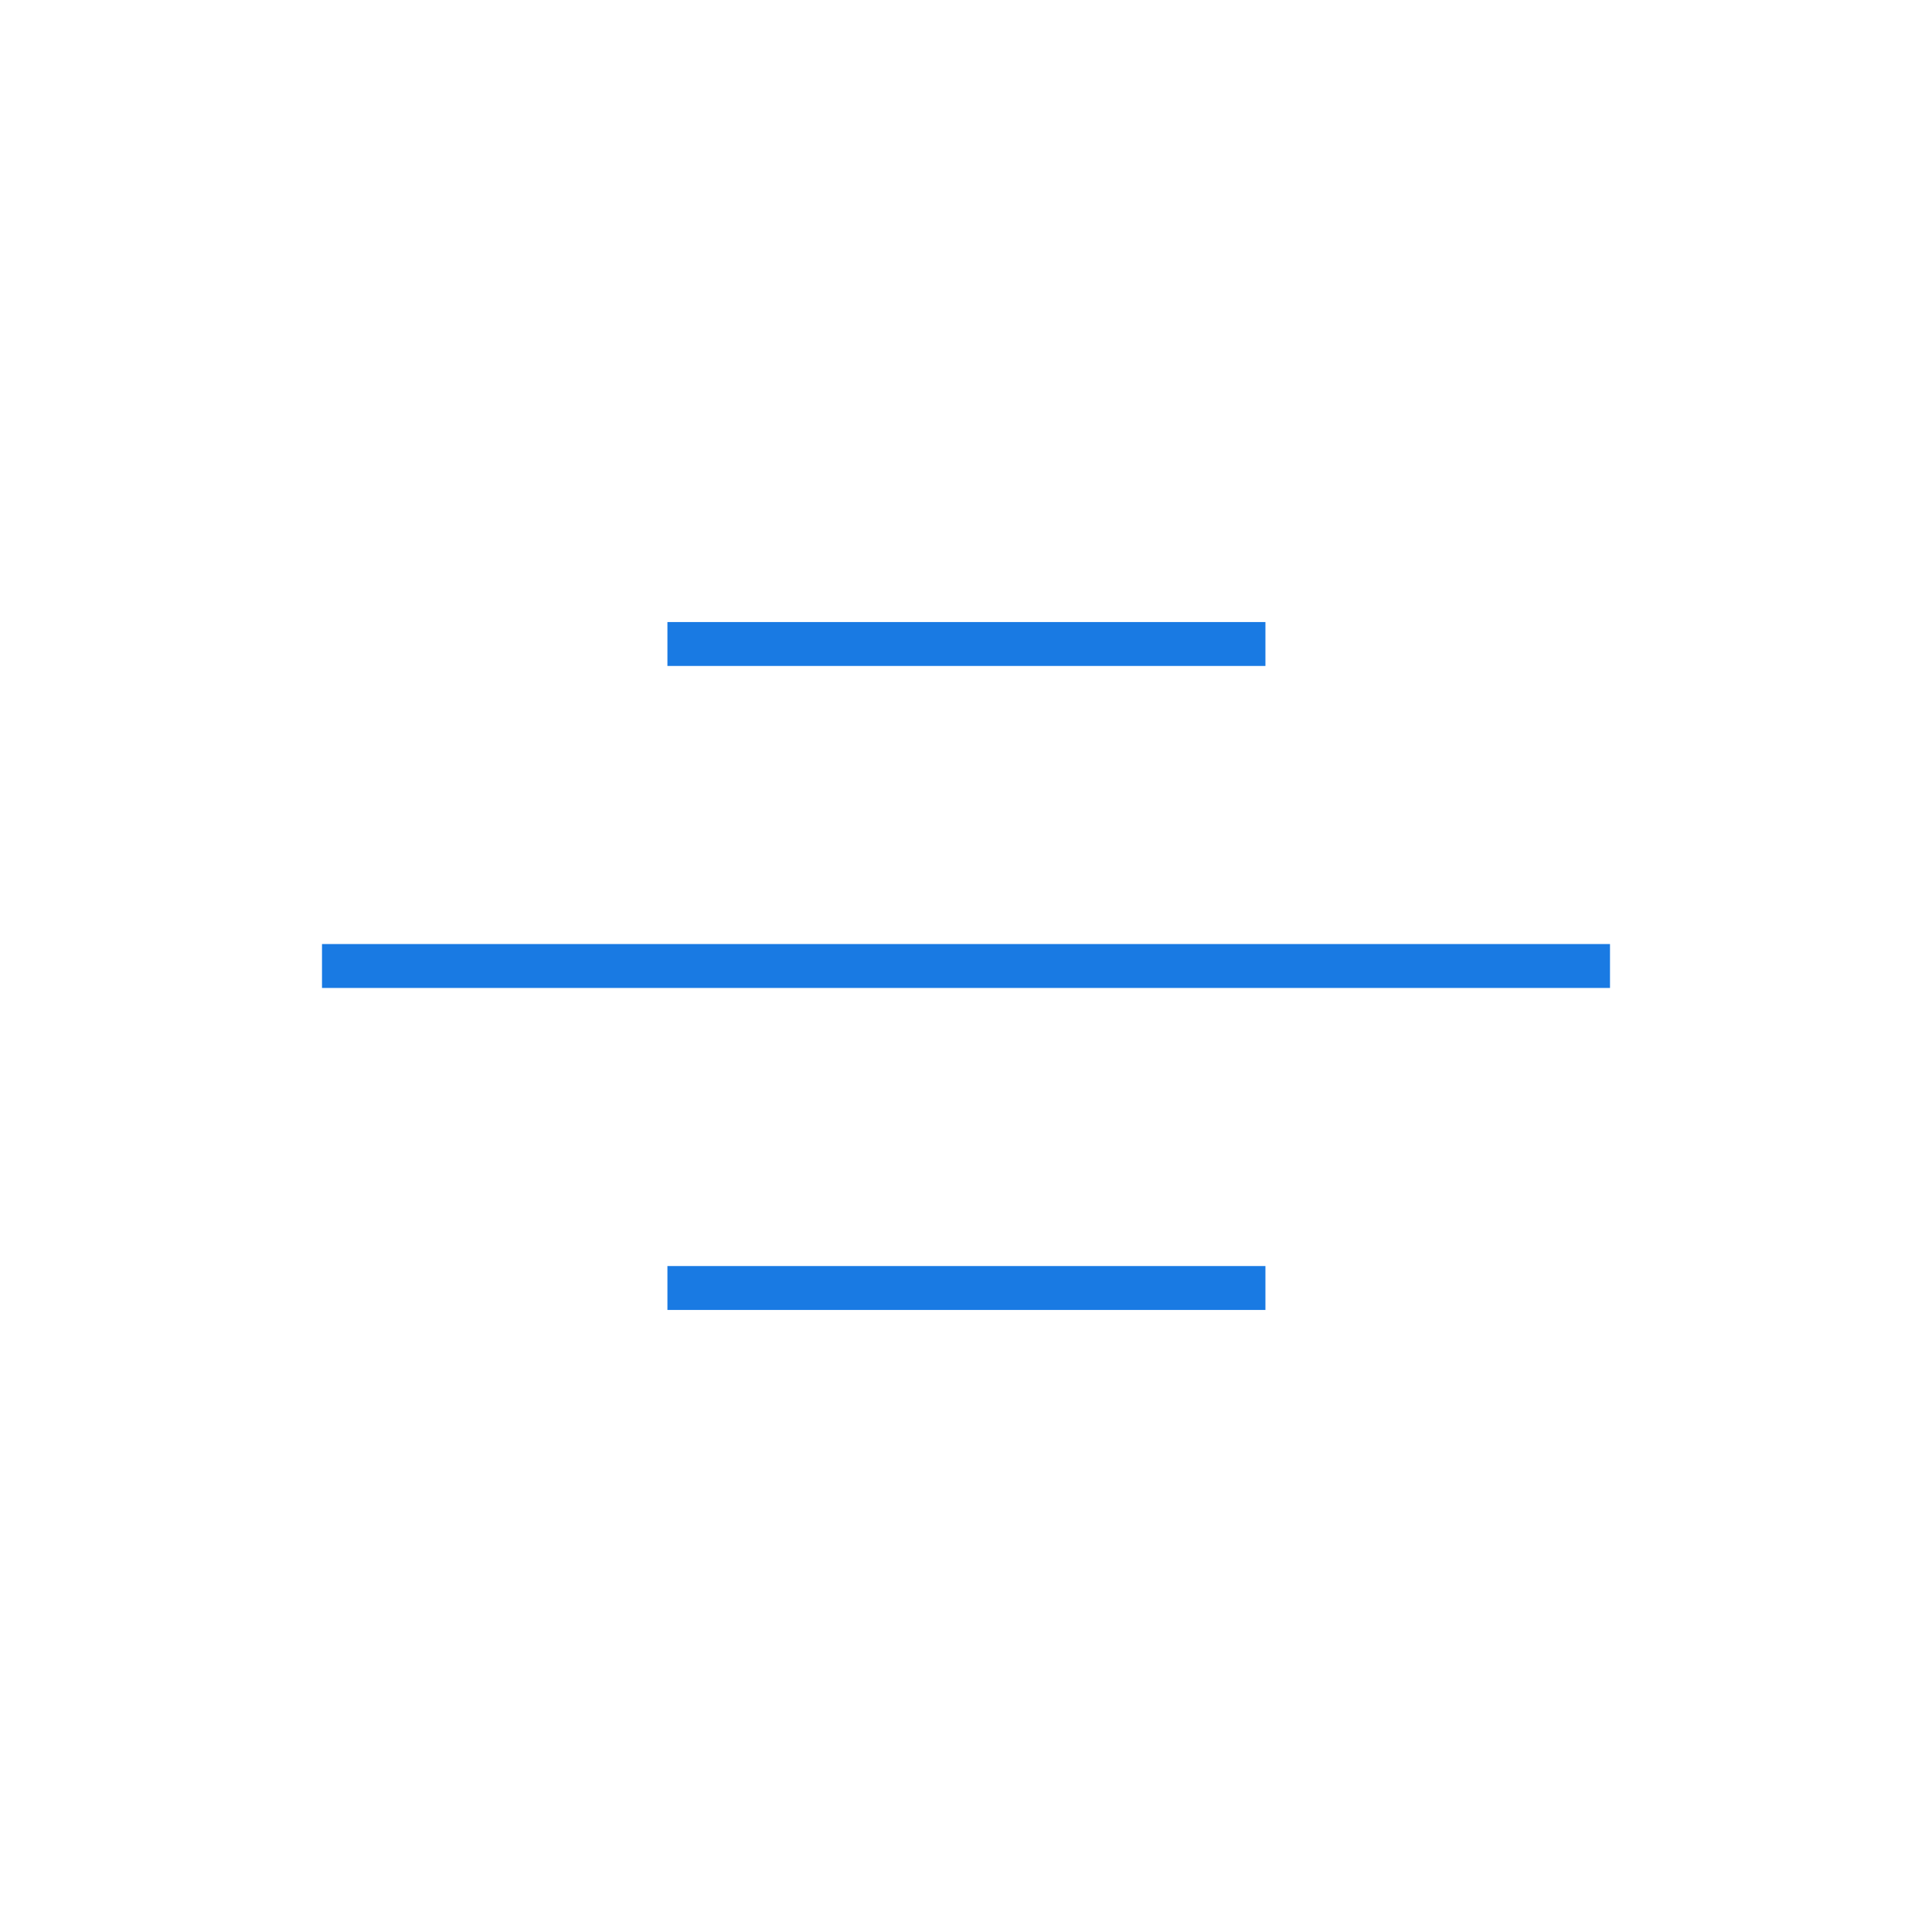 <svg width="66" height="66" viewBox="0 0 66 66" version="1.1" xmlns="http://www.w3.org/2000/svg" xmlns:xlink="http://www.w3.org/1999/xlink">
<title>Group 39</title>
<desc>Created using Figma</desc>
<g id="Canvas" transform="translate(-11900 -1647)">
<g id="Group 39">
<g id="Ellipse 4.1">
<mask id="mask0_outline_ins">
<use xlink:href="#path0_fill" fill="white" transform="translate(11900 1647)"/>
</mask>
<g mask="url(#mask0_outline_ins)">
<use xlink:href="#path1_stroke_2x" transform="translate(11900 1647)" fill="#197AE3"/>
</g>
</g>
<g id="Group 37">
<g id="Rectangle 36">
<mask id="mask1_outline_ins">
<use xlink:href="#path2_fill" fill="white" transform="translate(11918.9 1671.54)"/>
</mask>
<g mask="url(#mask1_outline_ins)">
<use xlink:href="#path3_stroke_2x" transform="translate(11918.9 1671.54)" fill="#197AE3"/>
</g>
</g>
<g id="Vector">
<use xlink:href="#path4_stroke" transform="translate(11911 1680)" fill="#197AE3"/>
</g>
<g id="Vector 2">
<use xlink:href="#path5_stroke" transform="translate(11922.8 1669)" fill="#197AE3"/>
</g>
<g id="Vector 2.1">
<use xlink:href="#path5_stroke" transform="translate(11922.8 1691)" fill="#197AE3"/>
</g>
</g>
</g>
</g>
<defs>
<path id="path0_fill" d="M 66 33C 66 51.225 51.225 66 33 66C 14.775 66 0 51.225 0 33C 0 14.775 14.775 0 33 0C 51.225 0 66 14.775 66 33Z"/>
<path id="path1_stroke_2x" d="M 65 33C 65 50.673 50.673 65 33 65L 33 67C 51.778 67 67 51.778 67 33L 65 33ZM 33 65C 15.327 65 1 50.673 1 33L -1 33C -1 51.778 14.222 67 33 67L 33 65ZM 1 33C 1 15.327 15.327 1 33 1L 33 -1C 14.222 -1 -1 14.222 -1 33L 1 33ZM 33 1C 50.673 1 65 15.327 65 33L 67 33C 67 14.222 51.778 -1 33 -1L 33 1Z"/>
<path id="path2_fill" d="M 0 0L 28.286 0L 28.286 16.923L 0 16.923L 0 0Z"/>
<path id="path3_stroke_2x" d="M 0 0L 0 -1.5L -1.5 -1.5L -1.5 0L 0 0ZM 28.286 0L 29.786 0L 29.786 -1.5L 28.286 -1.5L 28.286 0ZM 28.286 16.923L 28.286 18.423L 29.786 18.423L 29.786 16.923L 28.286 16.923ZM 0 16.923L -1.5 16.923L -1.5 18.423L 0 18.423L 0 16.923ZM 0 1.5L 28.286 1.5L 28.286 -1.5L 0 -1.5L 0 1.5ZM 26.786 0L 26.786 16.923L 29.786 16.923L 29.786 0L 26.786 0ZM 28.286 15.423L 0 15.423L 0 18.423L 28.286 18.423L 28.286 15.423ZM 1.5 16.923L 1.5 0L -1.5 0L -1.5 16.923L 1.5 16.923Z"/>
<path id="path4_stroke" d="M 0 0.75L 44 0.75L 44 -0.75L 0 -0.75L 0 0.75Z"/>
<path id="path5_stroke" d="M 0 0.75L 20.429 0.75L 20.429 -0.75L 0 -0.75L 0 0.75Z"/>
</defs>
</svg>
